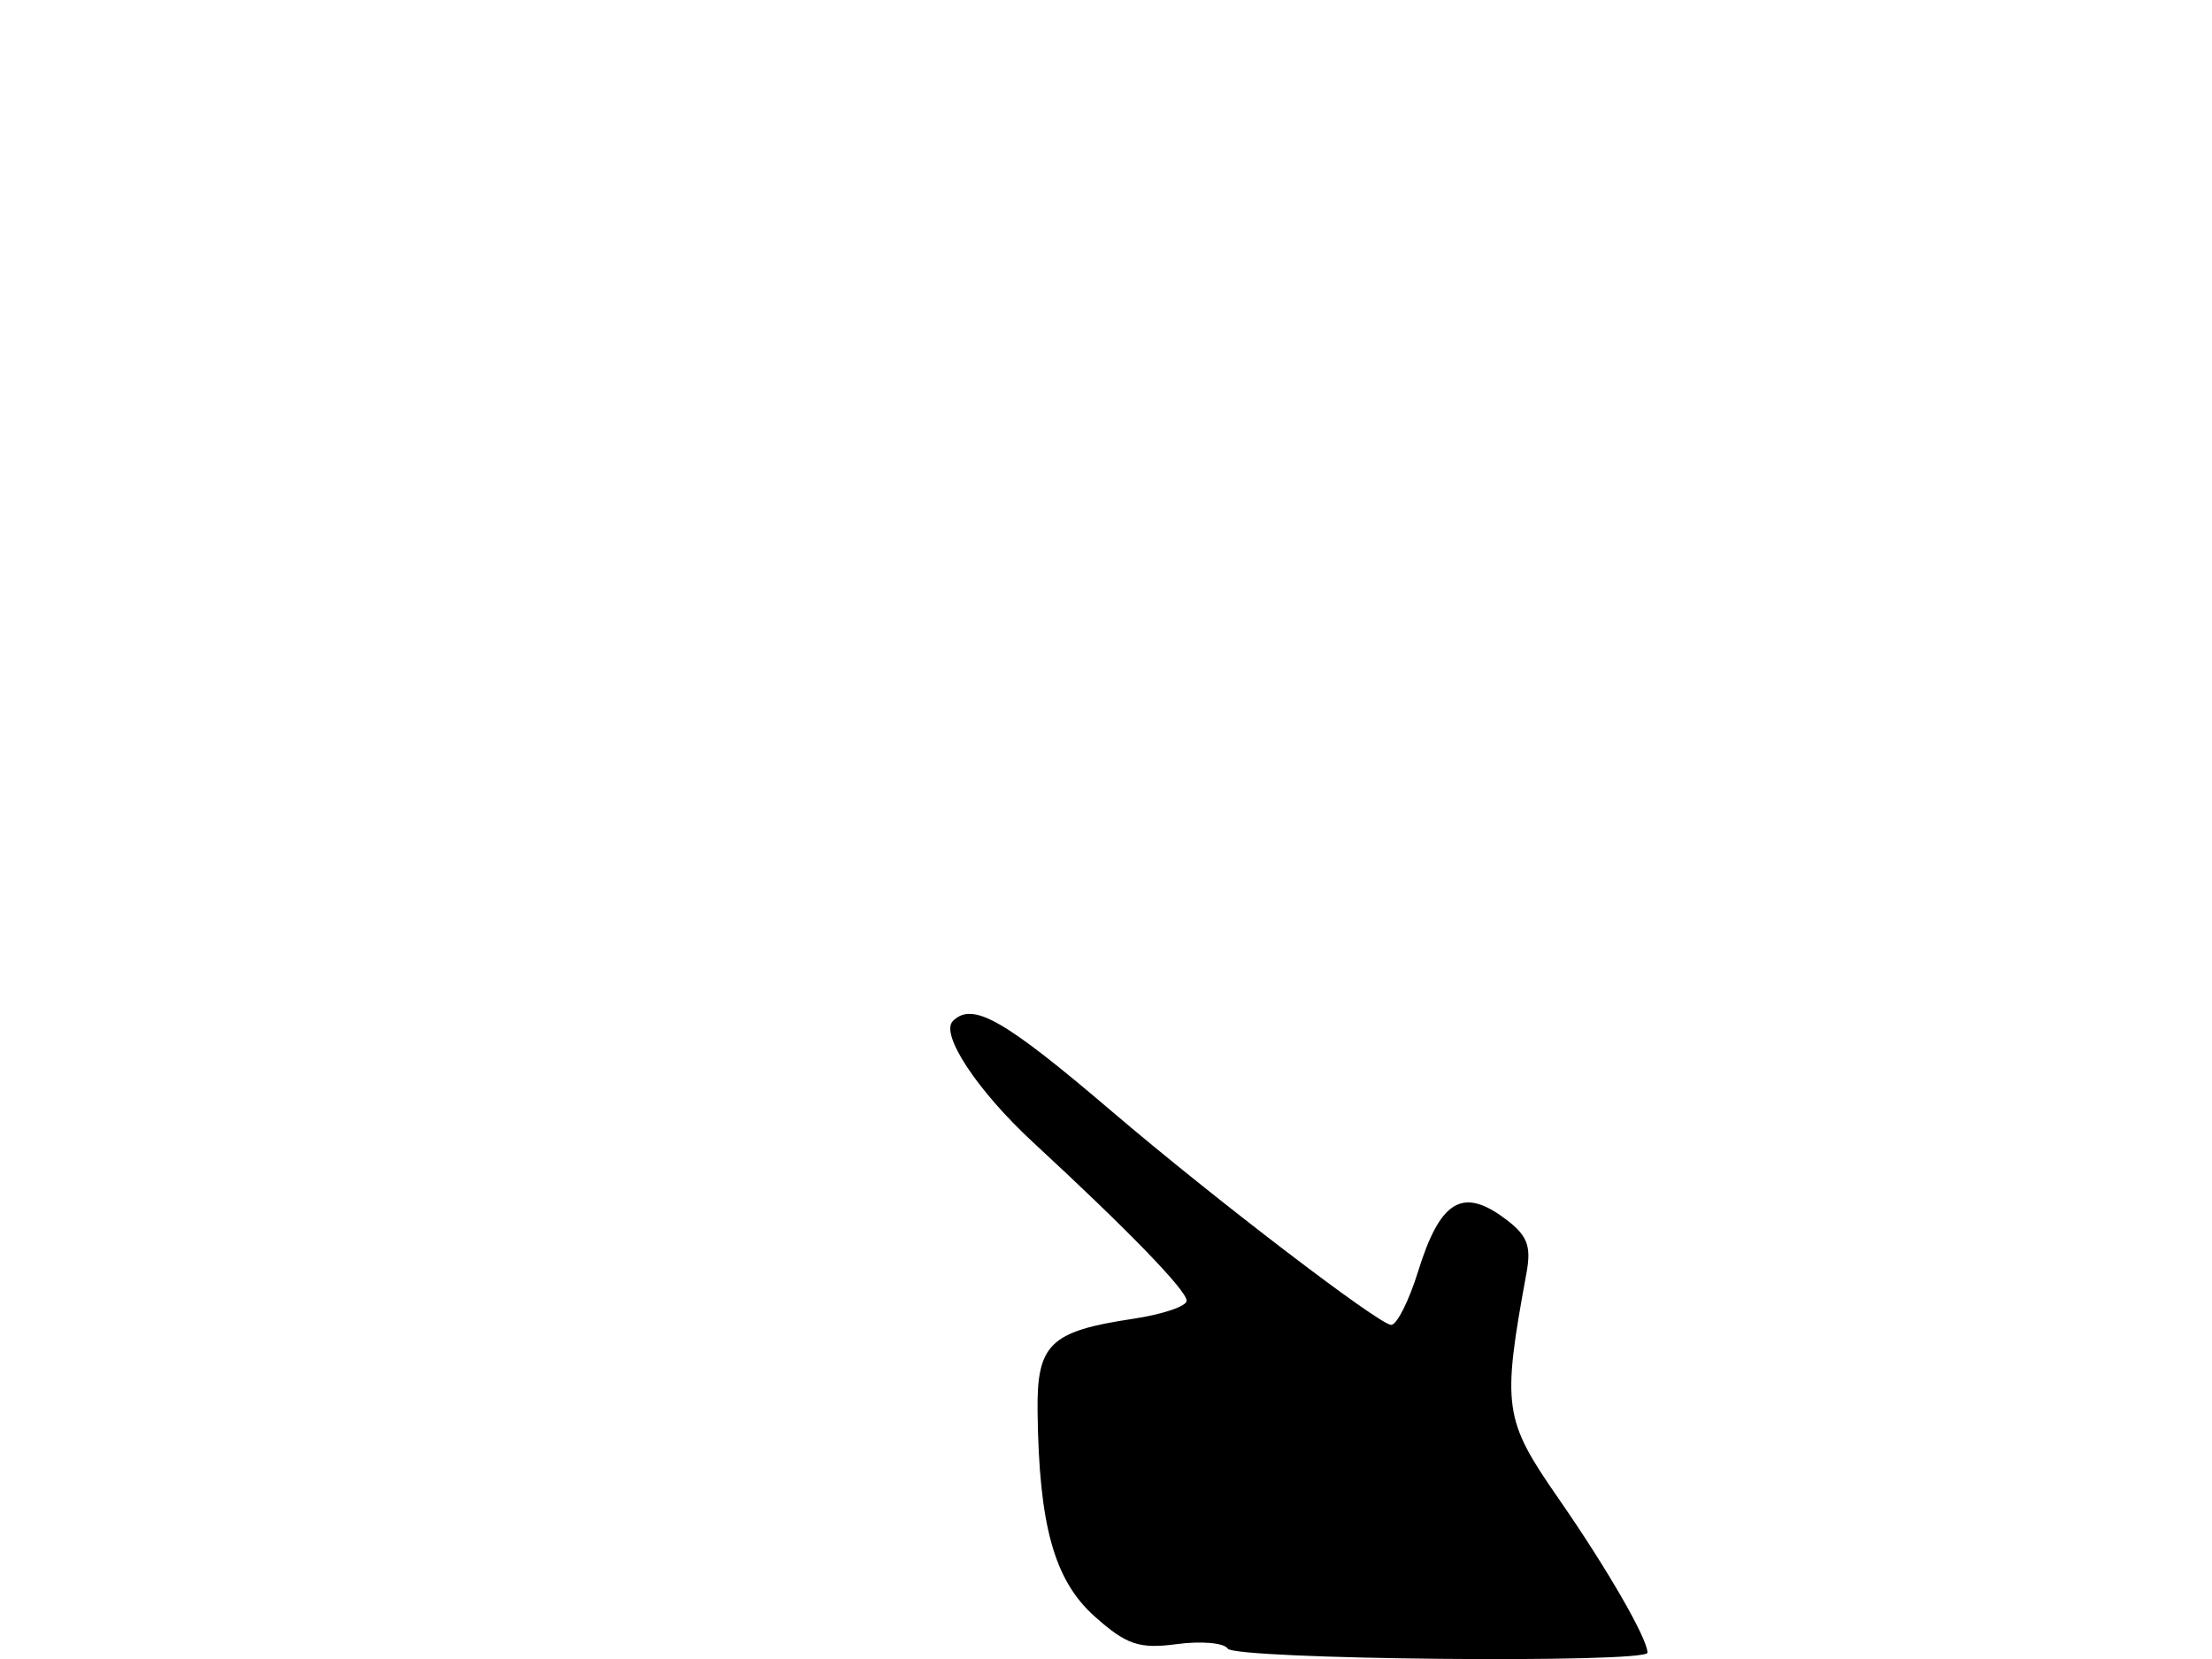 <svg xmlns="http://www.w3.org/2000/svg" width="192" height="144" viewBox="0 0 192 144" version="1.1">
	<path d="M 82.707 88.627 C 81.579 89.755, 84.843 94.692, 89.657 99.140 C 97.955 106.806, 103 112.010, 103 112.904 C 103 113.382, 100.909 114.086, 98.353 114.470 C 91.139 115.552, 89.990 116.662, 90.060 122.491 C 90.178 132.403, 91.502 137.166, 95.012 140.302 C 97.771 142.767, 98.889 143.144, 102.142 142.708 C 104.264 142.423, 106.251 142.598, 106.559 143.095 C 107.148 144.048, 143 144.398, 143 143.450 C 143 142.219, 139.481 136.123, 135.264 130.049 C 130.511 123.203, 130.360 122.131, 132.497 110.500 C 132.947 108.051, 132.558 107.150, 130.381 105.595 C 126.863 103.083, 124.965 104.321, 123.094 110.347 C 122.299 112.906, 121.247 115, 120.755 115 C 119.727 115, 105.341 104.004, 96.500 96.460 C 87.124 88.460, 84.413 86.920, 82.707 88.627" stroke="none" fill="black" fill-rule="evenodd"/>
</svg>
